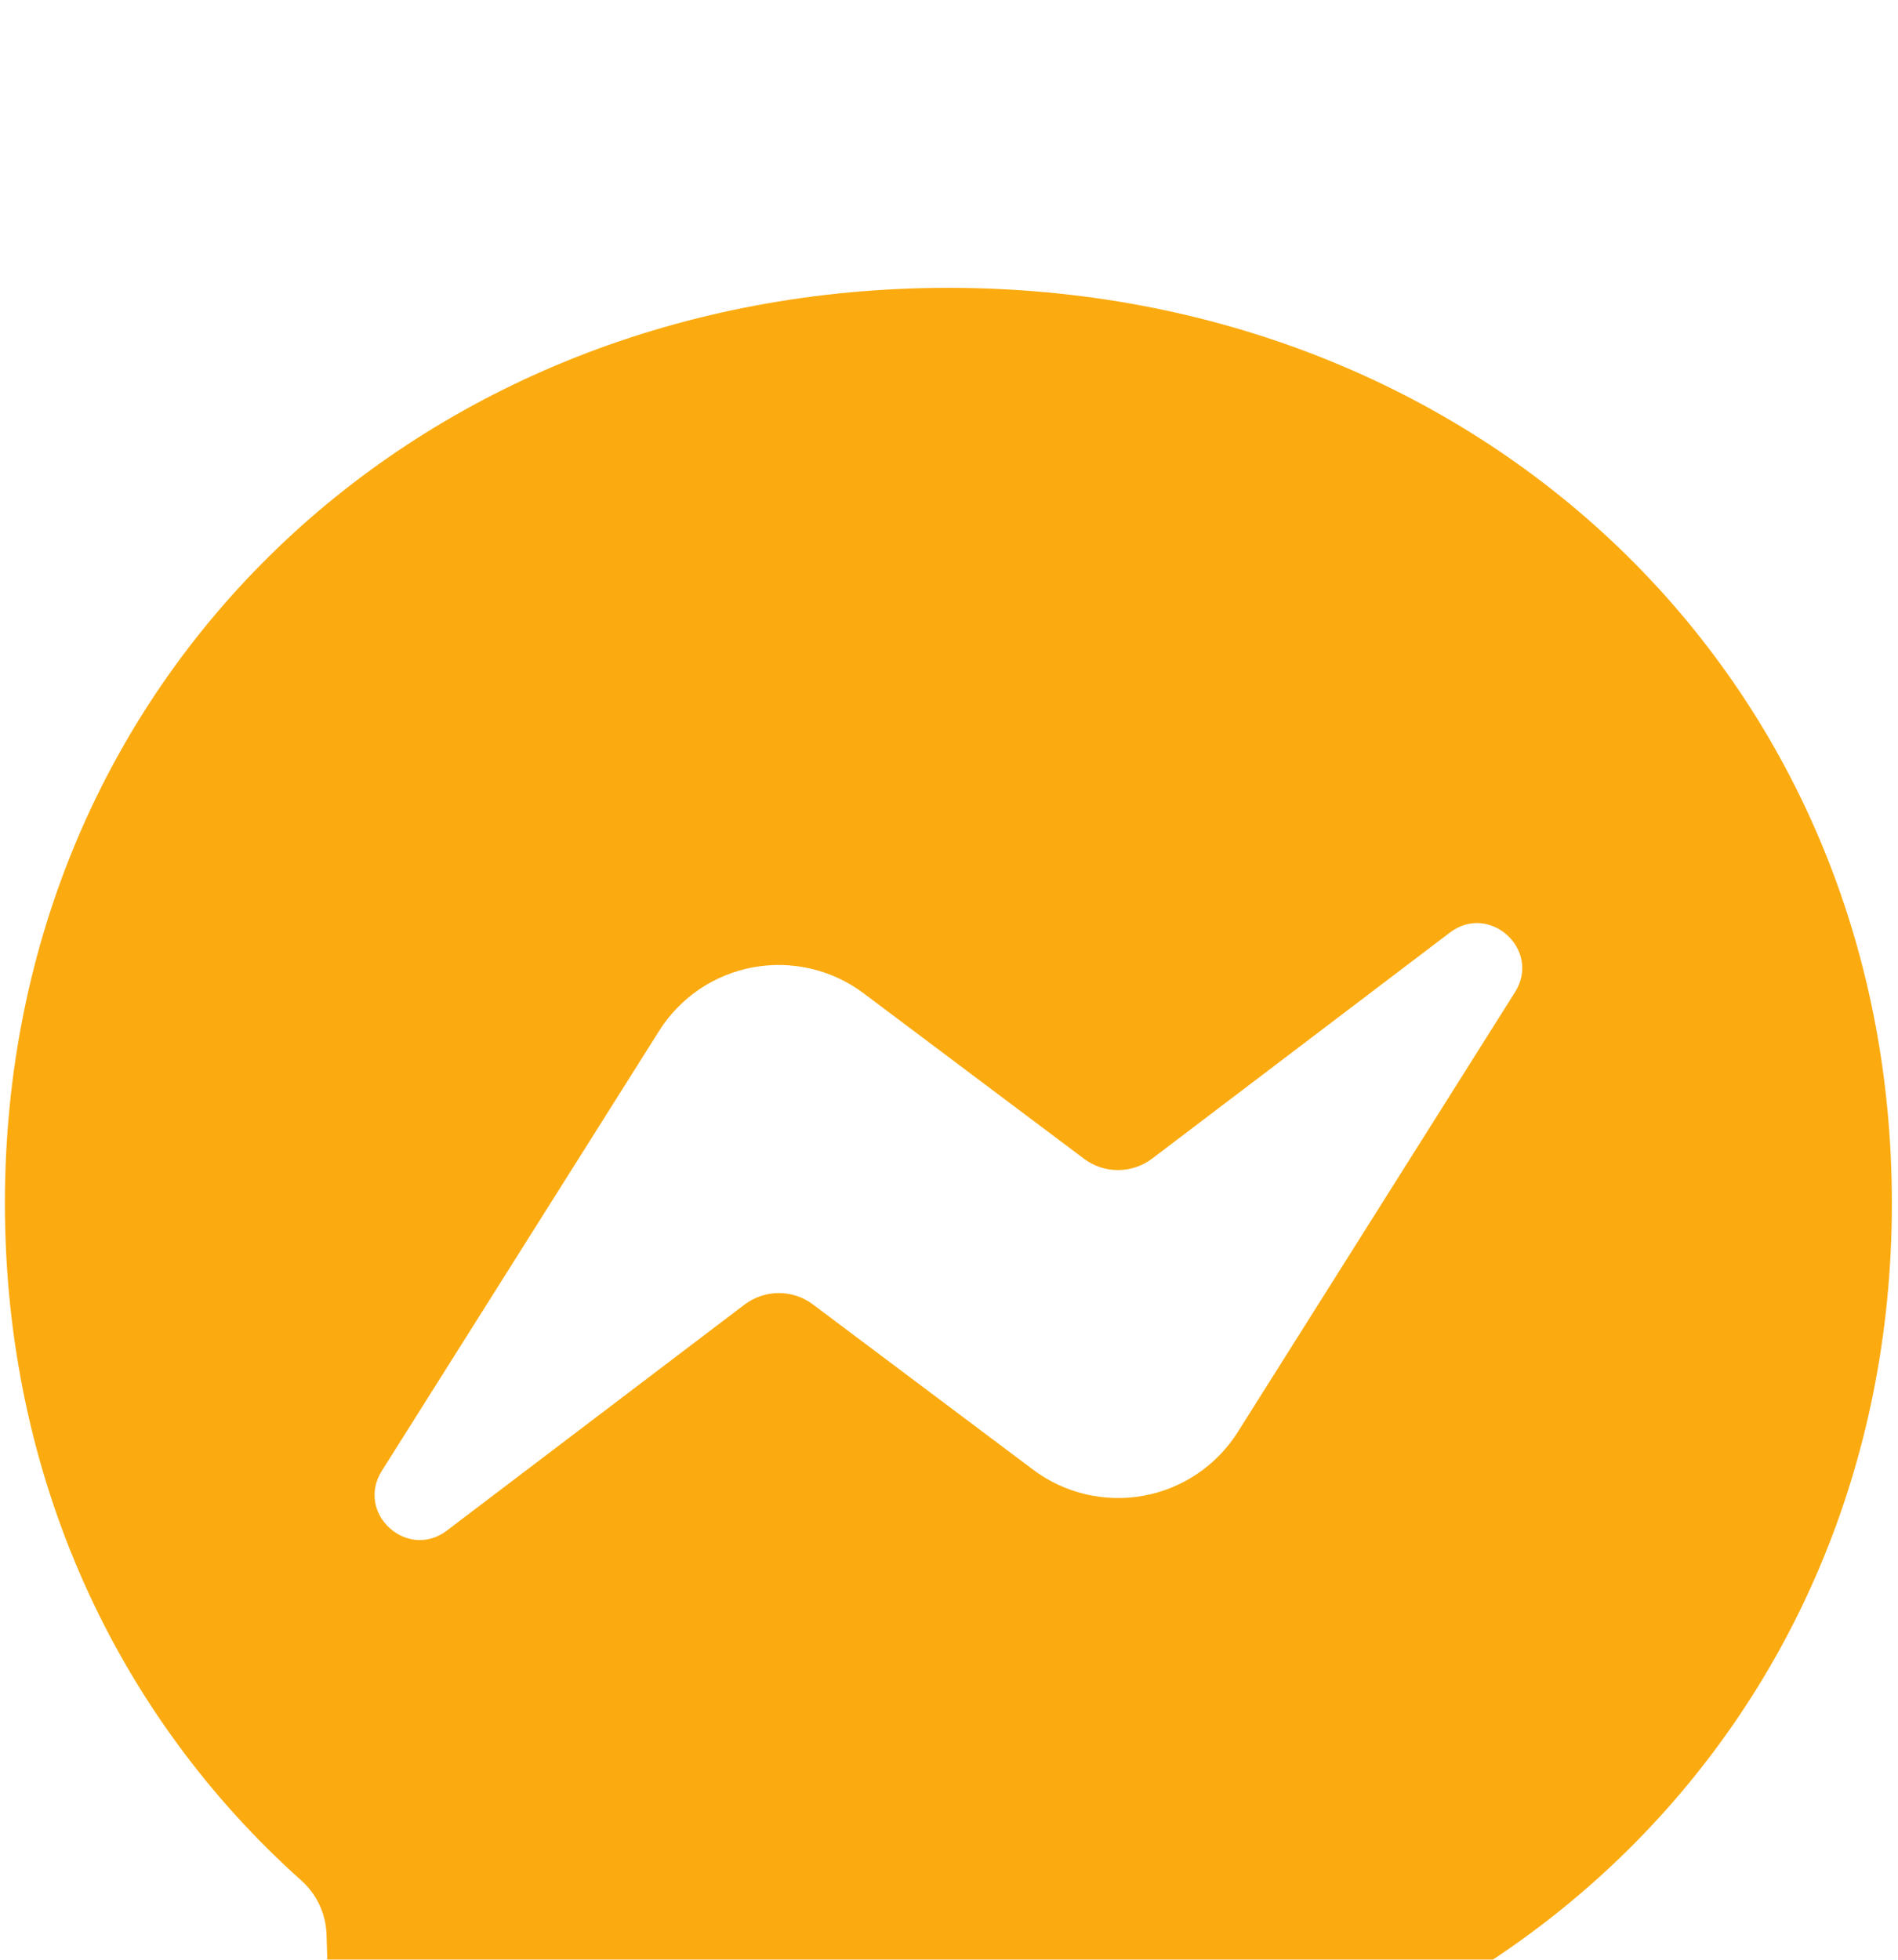 <svg width="31" height="32" viewBox="0 0 31 32" fill="none" xmlns="http://www.w3.org/2000/svg">
<g id="bi:messenger" filter="url(#filter0_i_203_1306)">
<path id="Vector" d="M0.08 15.648C0.08 7.059 6.808 0.7 15.49 0.7C24.172 0.7 30.9 7.059 30.9 15.648C30.9 24.237 24.172 30.595 15.49 30.595C13.93 30.595 12.435 30.389 11.029 30.004C10.756 29.928 10.466 29.948 10.206 30.062L7.147 31.414C6.963 31.495 6.761 31.53 6.559 31.515C6.358 31.501 6.163 31.437 5.992 31.329C5.822 31.221 5.68 31.073 5.58 30.898C5.479 30.723 5.424 30.526 5.418 30.324L5.333 27.583C5.327 27.416 5.287 27.252 5.216 27.101C5.145 26.95 5.044 26.815 4.919 26.704C1.921 24.023 0.08 20.14 0.08 15.648ZM10.763 12.837L6.236 20.018C5.803 20.708 6.648 21.484 7.298 20.993L12.161 17.302C12.321 17.181 12.517 17.115 12.717 17.114C12.918 17.113 13.114 17.178 13.275 17.298L16.875 19.999C17.13 20.191 17.423 20.327 17.734 20.4C18.044 20.473 18.367 20.481 18.681 20.423C18.995 20.365 19.294 20.243 19.558 20.064C19.822 19.885 20.047 19.653 20.217 19.383L24.744 12.202C25.179 11.512 24.331 10.736 23.682 11.227L18.819 14.918C18.659 15.039 18.463 15.105 18.262 15.106C18.062 15.107 17.866 15.042 17.705 14.921L14.105 12.219C13.85 12.027 13.557 11.891 13.246 11.818C12.935 11.745 12.613 11.737 12.299 11.795C11.985 11.853 11.686 11.975 11.422 12.154C11.158 12.333 10.933 12.567 10.763 12.837Z" fill="#FBAB10"/>
</g>
<defs>
<filter id="filter0_i_203_1306" x="0.08" y="0.7" width="30.82" height="34.82" filterUnits="userSpaceOnUse" color-interpolation-filters="sRGB">
<feFlood flood-opacity="0" result="BackgroundImageFix"/>
<feBlend mode="normal" in="SourceGraphic" in2="BackgroundImageFix" result="shape"/>
<feColorMatrix in="SourceAlpha" type="matrix" values="0 0 0 0 0 0 0 0 0 0 0 0 0 0 0 0 0 0 127 0" result="hardAlpha"/>
<feOffset dy="4"/>
<feGaussianBlur stdDeviation="2"/>
<feComposite in2="hardAlpha" operator="arithmetic" k2="-1" k3="1"/>
<feColorMatrix type="matrix" values="0 0 0 0 0 0 0 0 0 0 0 0 0 0 0 0 0 0 0.25 0"/>
<feBlend mode="normal" in2="shape" result="effect1_innerShadow_203_1306"/>
</filter>
</defs>
</svg>
